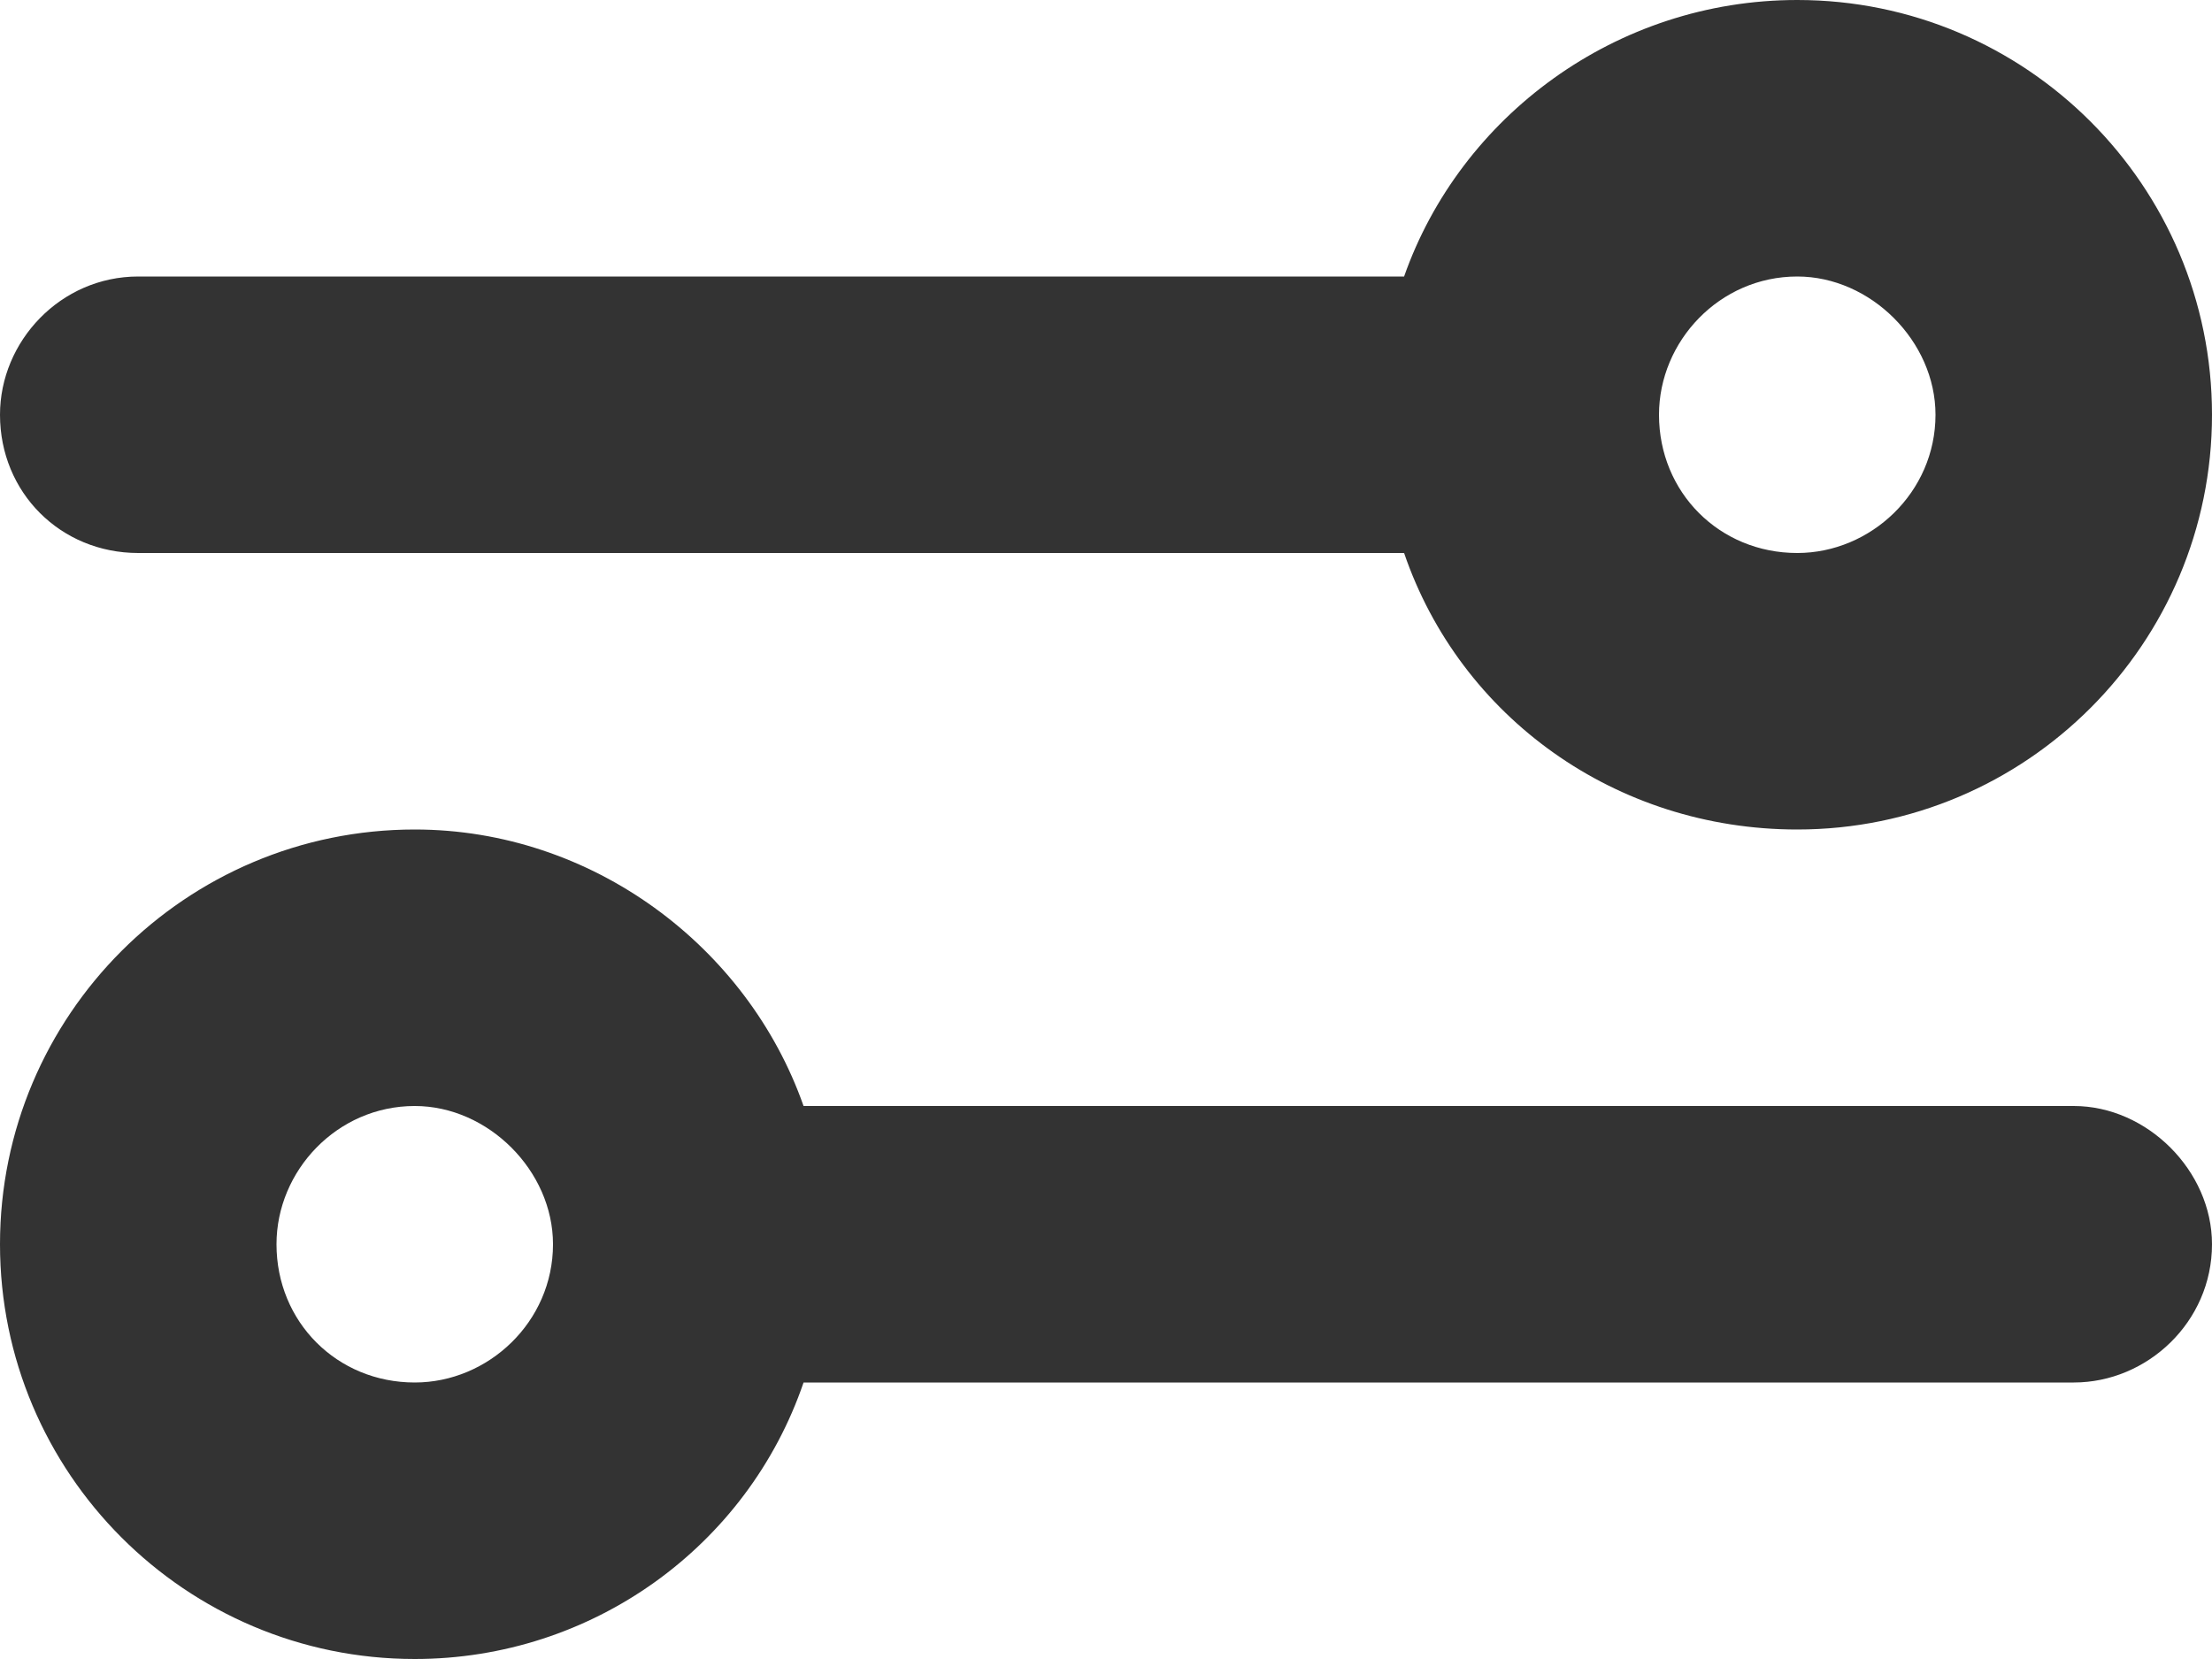 <svg width="80" height="60" viewBox="0 0 80 60" fill="none" xmlns="http://www.w3.org/2000/svg">
<path d="M15 40C12.188 40 10 42.344 10 45C10 47.812 12.188 50 15 50C17.656 50 20 47.812 20 45C20 42.344 17.656 40 15 40ZM29.062 40H75C77.656 40 80 42.344 80 45C80 47.812 77.656 50 75 50H29.062C27.031 55.938 21.406 60 15 60C6.719 60 0 53.281 0 45C0 36.719 6.719 30 15 30C21.406 30 27.031 34.219 29.062 40ZM60 15C60 17.812 62.188 20 65 20C67.656 20 70 17.812 70 15C70 12.344 67.656 10 65 10C62.188 10 60 12.344 60 15ZM50.781 10C52.812 4.219 58.438 0 65 0C73.281 0 80 6.719 80 15C80 23.281 73.281 30 65 30C58.438 30 52.812 25.938 50.781 20H5C2.188 20 0 17.812 0 15C0 12.344 2.188 10 5 10H50.781Z" fill="#333333"/>
</svg>
